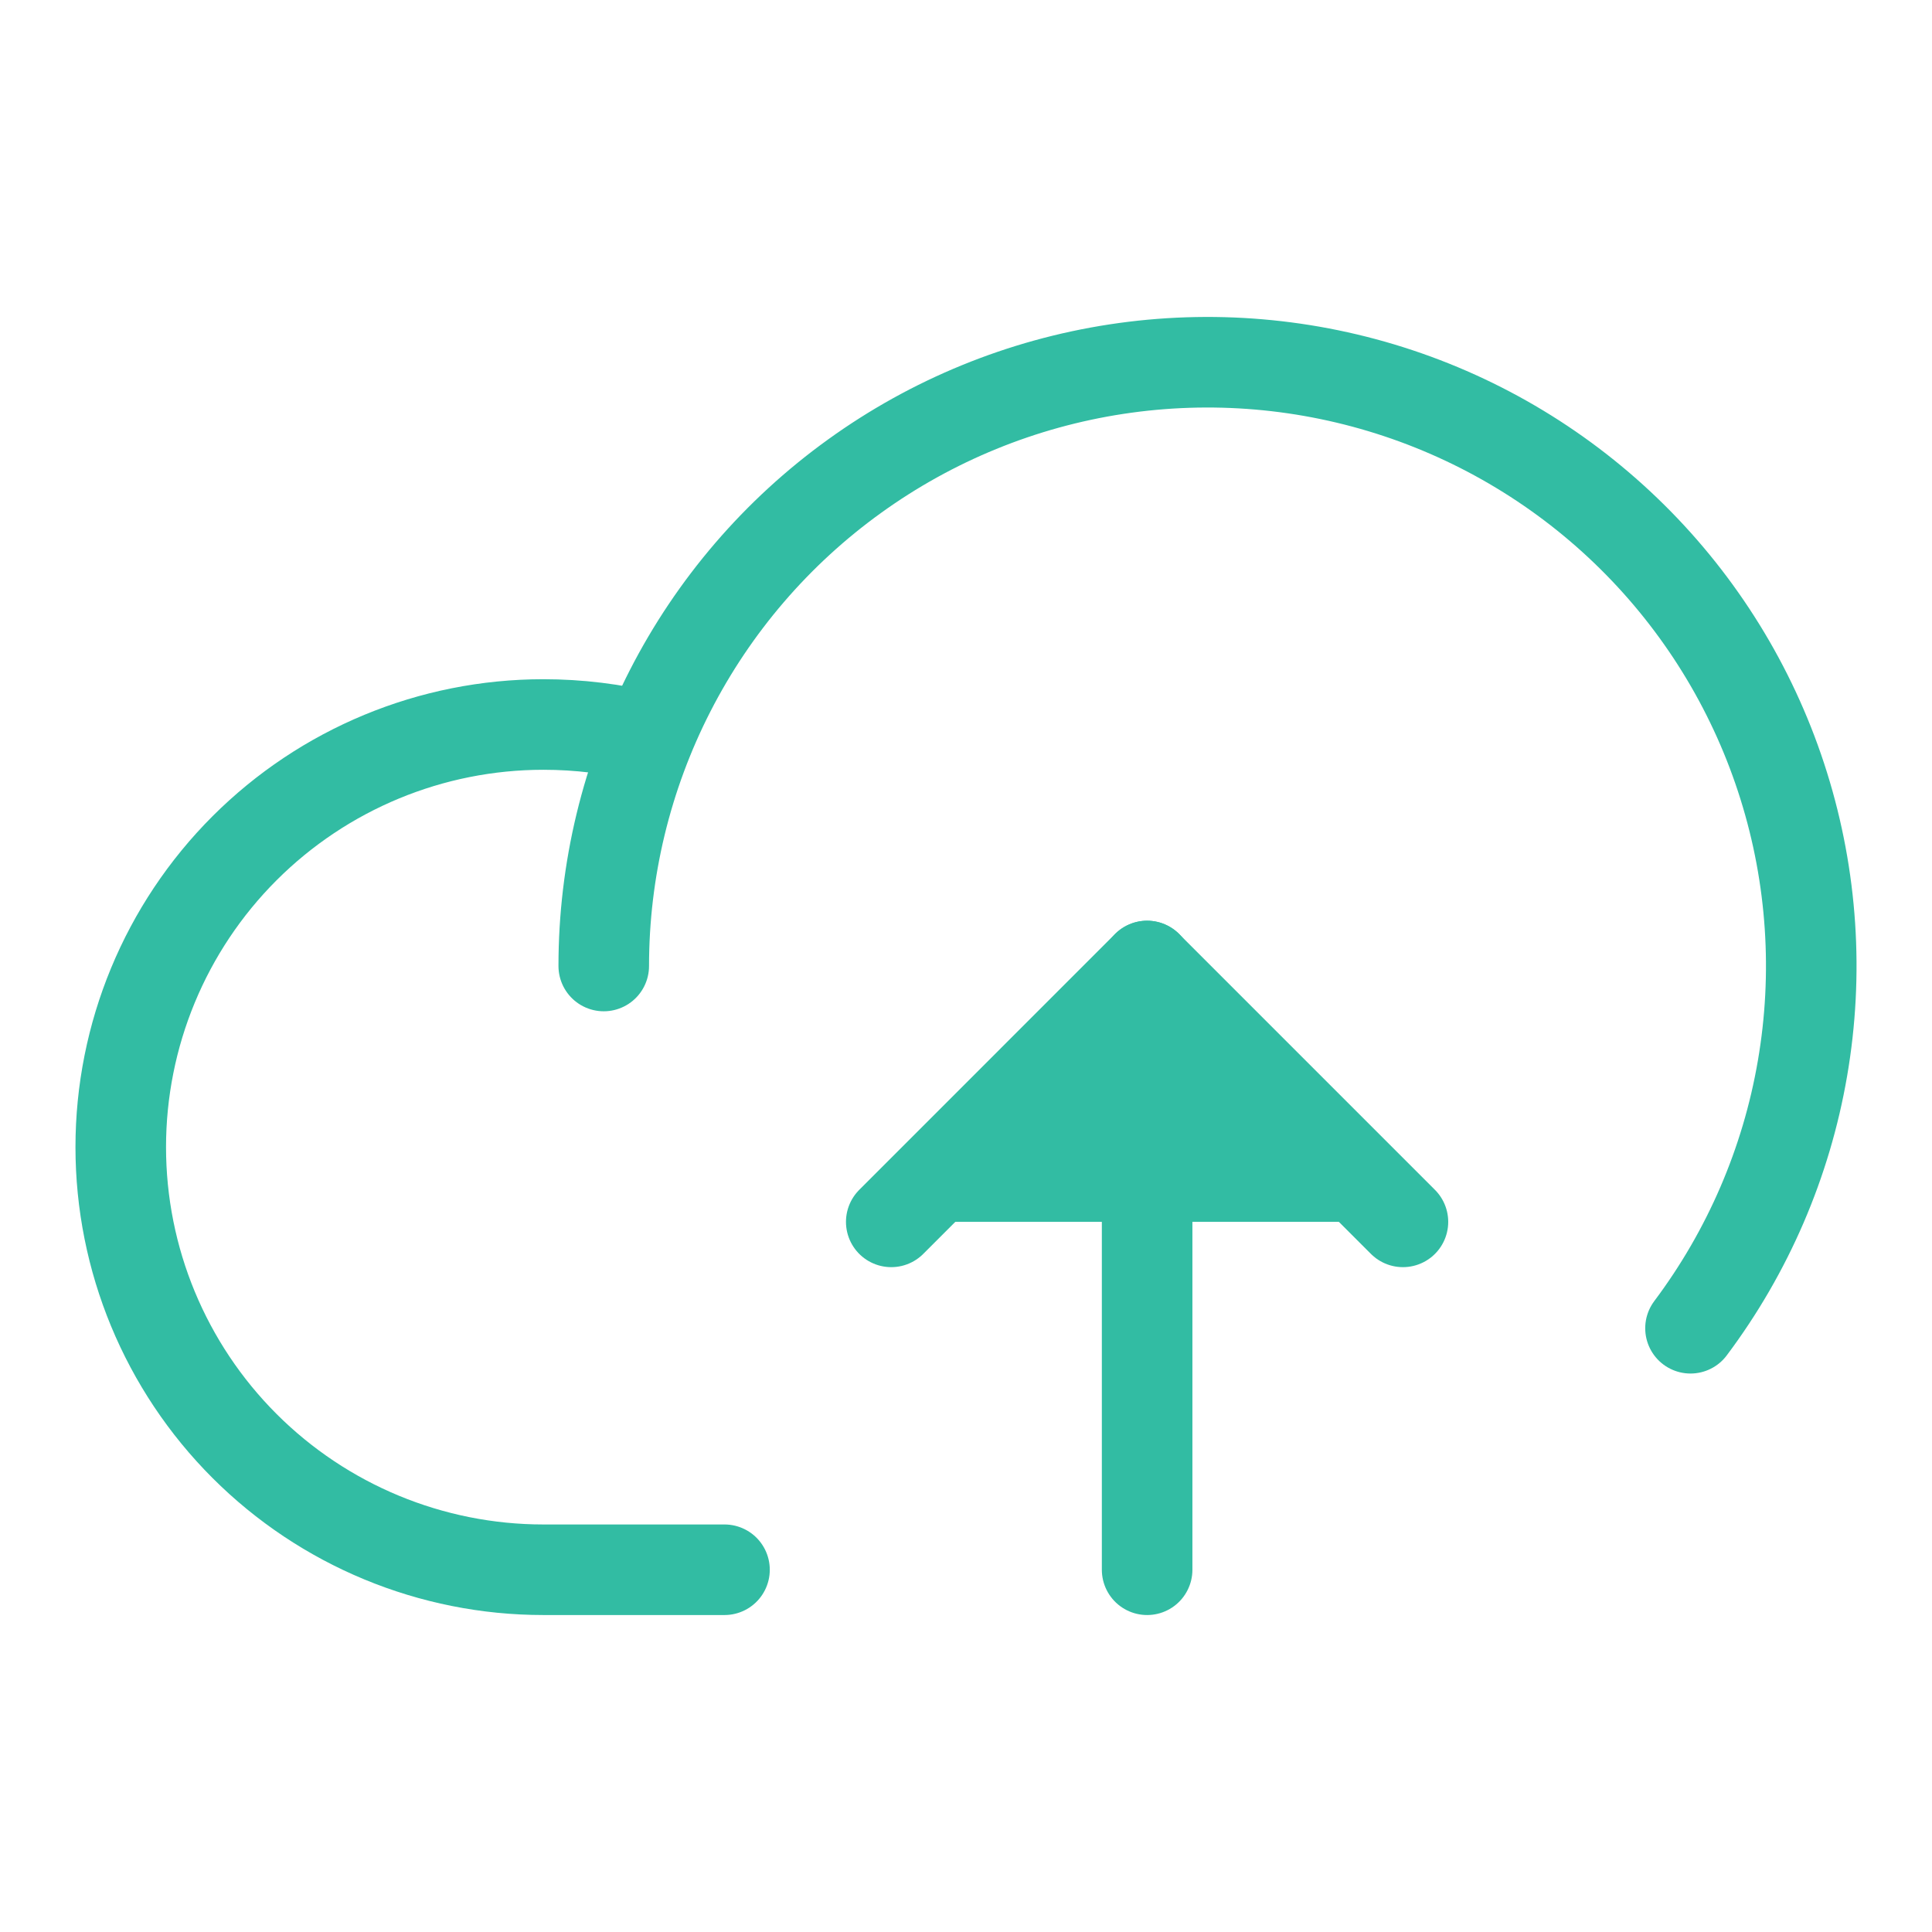 <svg width="32" height="32" viewBox="0 0 32 32" fill="none" xmlns="http://www.w3.org/2000/svg">
<path d="M12 26H9C7.143 26 5.363 25.262 4.05 23.95C2.737 22.637 2 20.857 2 19C2 17.143 2.737 15.363 4.05 14.05C5.363 12.738 7.143 12 9 12C9.586 12 10.169 12.071 10.738 12.213" stroke="#32BCA3" stroke-width="1.5" stroke-linecap="round" stroke-linejoin="round"/>
<path d="M10 16C10 14.415 10.377 12.854 11.099 11.443C11.821 10.033 12.867 8.814 14.153 7.888C15.438 6.961 16.925 6.353 18.492 6.114C20.058 5.875 21.659 6.012 23.162 6.513C24.666 7.014 26.028 7.865 27.138 8.996C28.248 10.127 29.073 11.506 29.545 13.018C30.018 14.531 30.124 16.134 29.855 17.695C29.587 19.257 28.951 20.732 28 22" stroke="#32BCA3" stroke-width="1.5" stroke-linecap="round" stroke-linejoin="round"/>
<path d="M14.762 20.238L18.999 16L23.237 20.238" fill="#32BCA3"/>
<path d="M14.762 20.238L18.999 16L23.237 20.238" stroke="#32BCA3" stroke-width="1.5" stroke-linecap="round" stroke-linejoin="round"/>
<path d="M19 26V16" stroke="#32BCA3" stroke-width="1.5" stroke-linecap="round" stroke-linejoin="round"/>
</svg>

